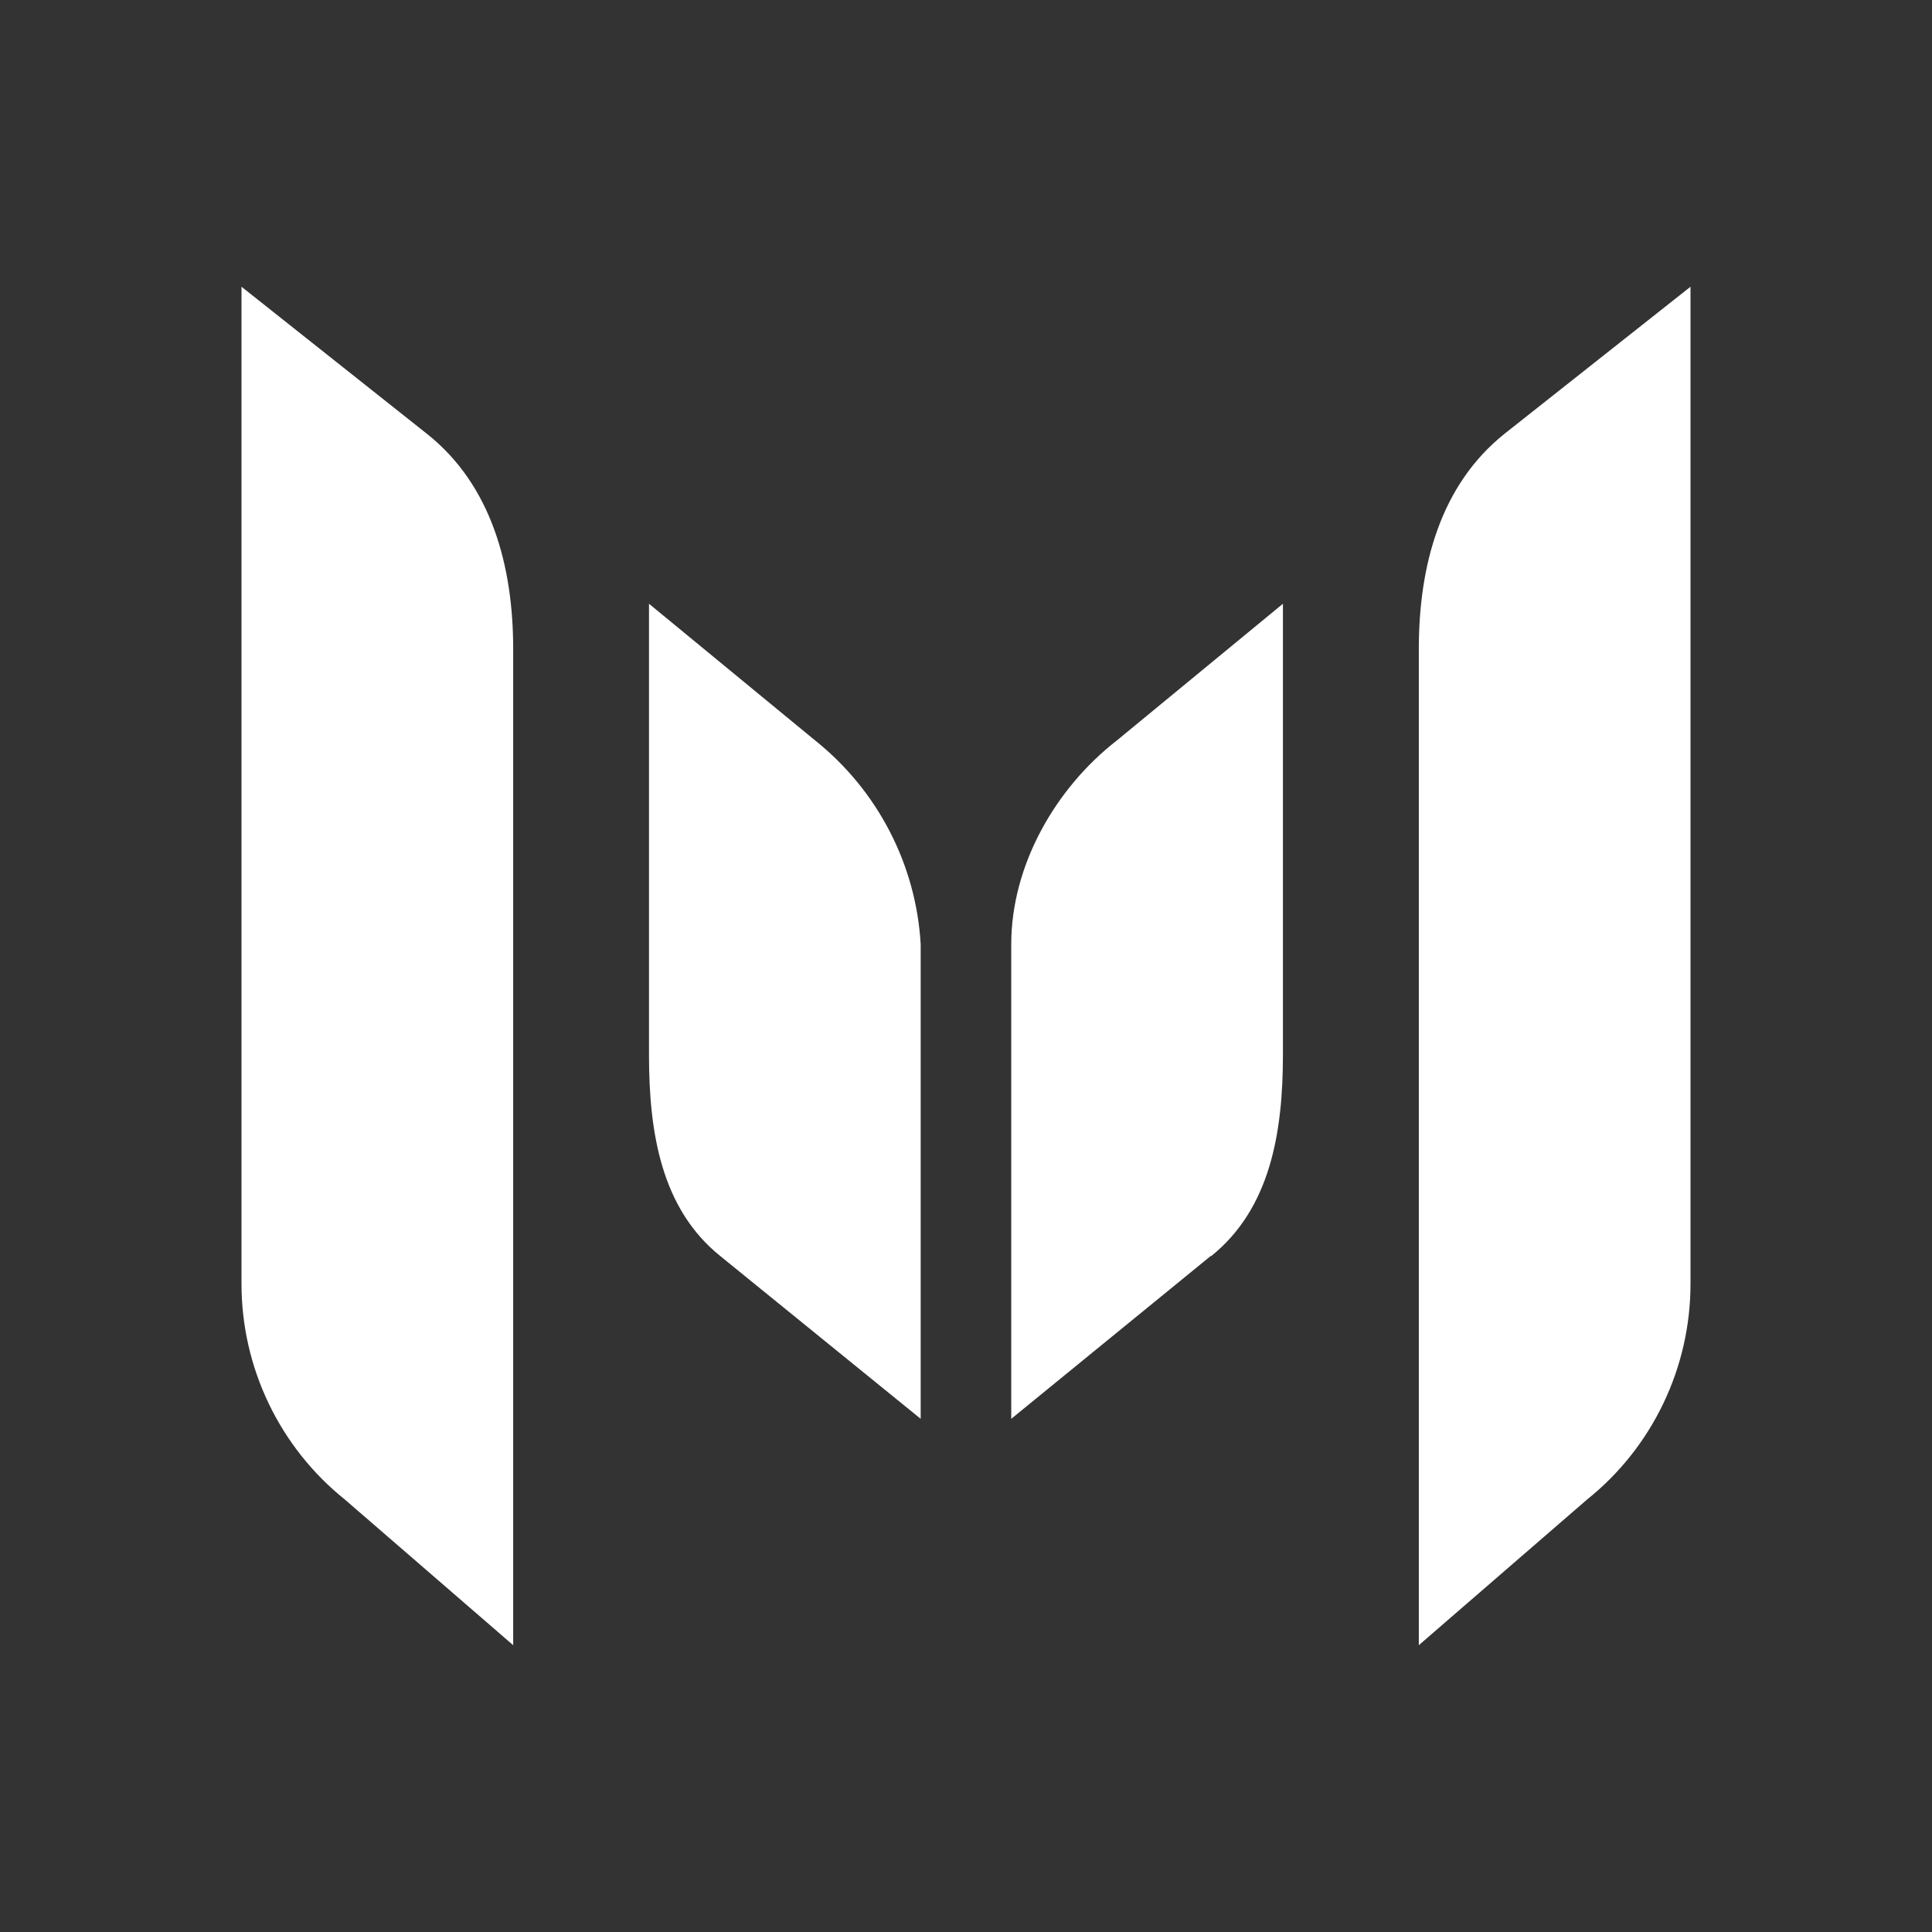 <svg width="24" height="24" viewBox="0 0 24 24" fill="none" xmlns="http://www.w3.org/2000/svg">
<rect x="0" y="0" width="24" height="24" fill="#333333" stroke="none"/>
<path d="M15.043 15.6L12.562 17.625V11.73C12.562 10.746 13.114 9.789 13.873 9.199L15.937 7.5V13.102C15.937 14.07 15.78 15.015 15.043 15.606V15.6ZM8.951 15.606C8.214 15.015 8.062 14.07 8.062 13.102V7.5L10.127 9.199C10.51 9.505 10.825 9.889 11.051 10.325C11.277 10.761 11.409 11.24 11.437 11.73V17.625L8.951 15.606ZM19.717 18.626L17.625 20.437V8.062C17.625 7.033 17.889 6.026 18.694 5.385L21 3.562V15.949C21 16.462 20.885 16.97 20.663 17.433C20.441 17.897 20.118 18.305 19.717 18.626ZM4.282 18.626C3.882 18.305 3.559 17.897 3.337 17.433C3.115 16.97 3 16.462 3 15.949V3.562L5.306 5.391C6.105 6.026 6.375 7.033 6.375 8.062V20.437L4.282 18.626Z" fill="white"/>
</svg>

